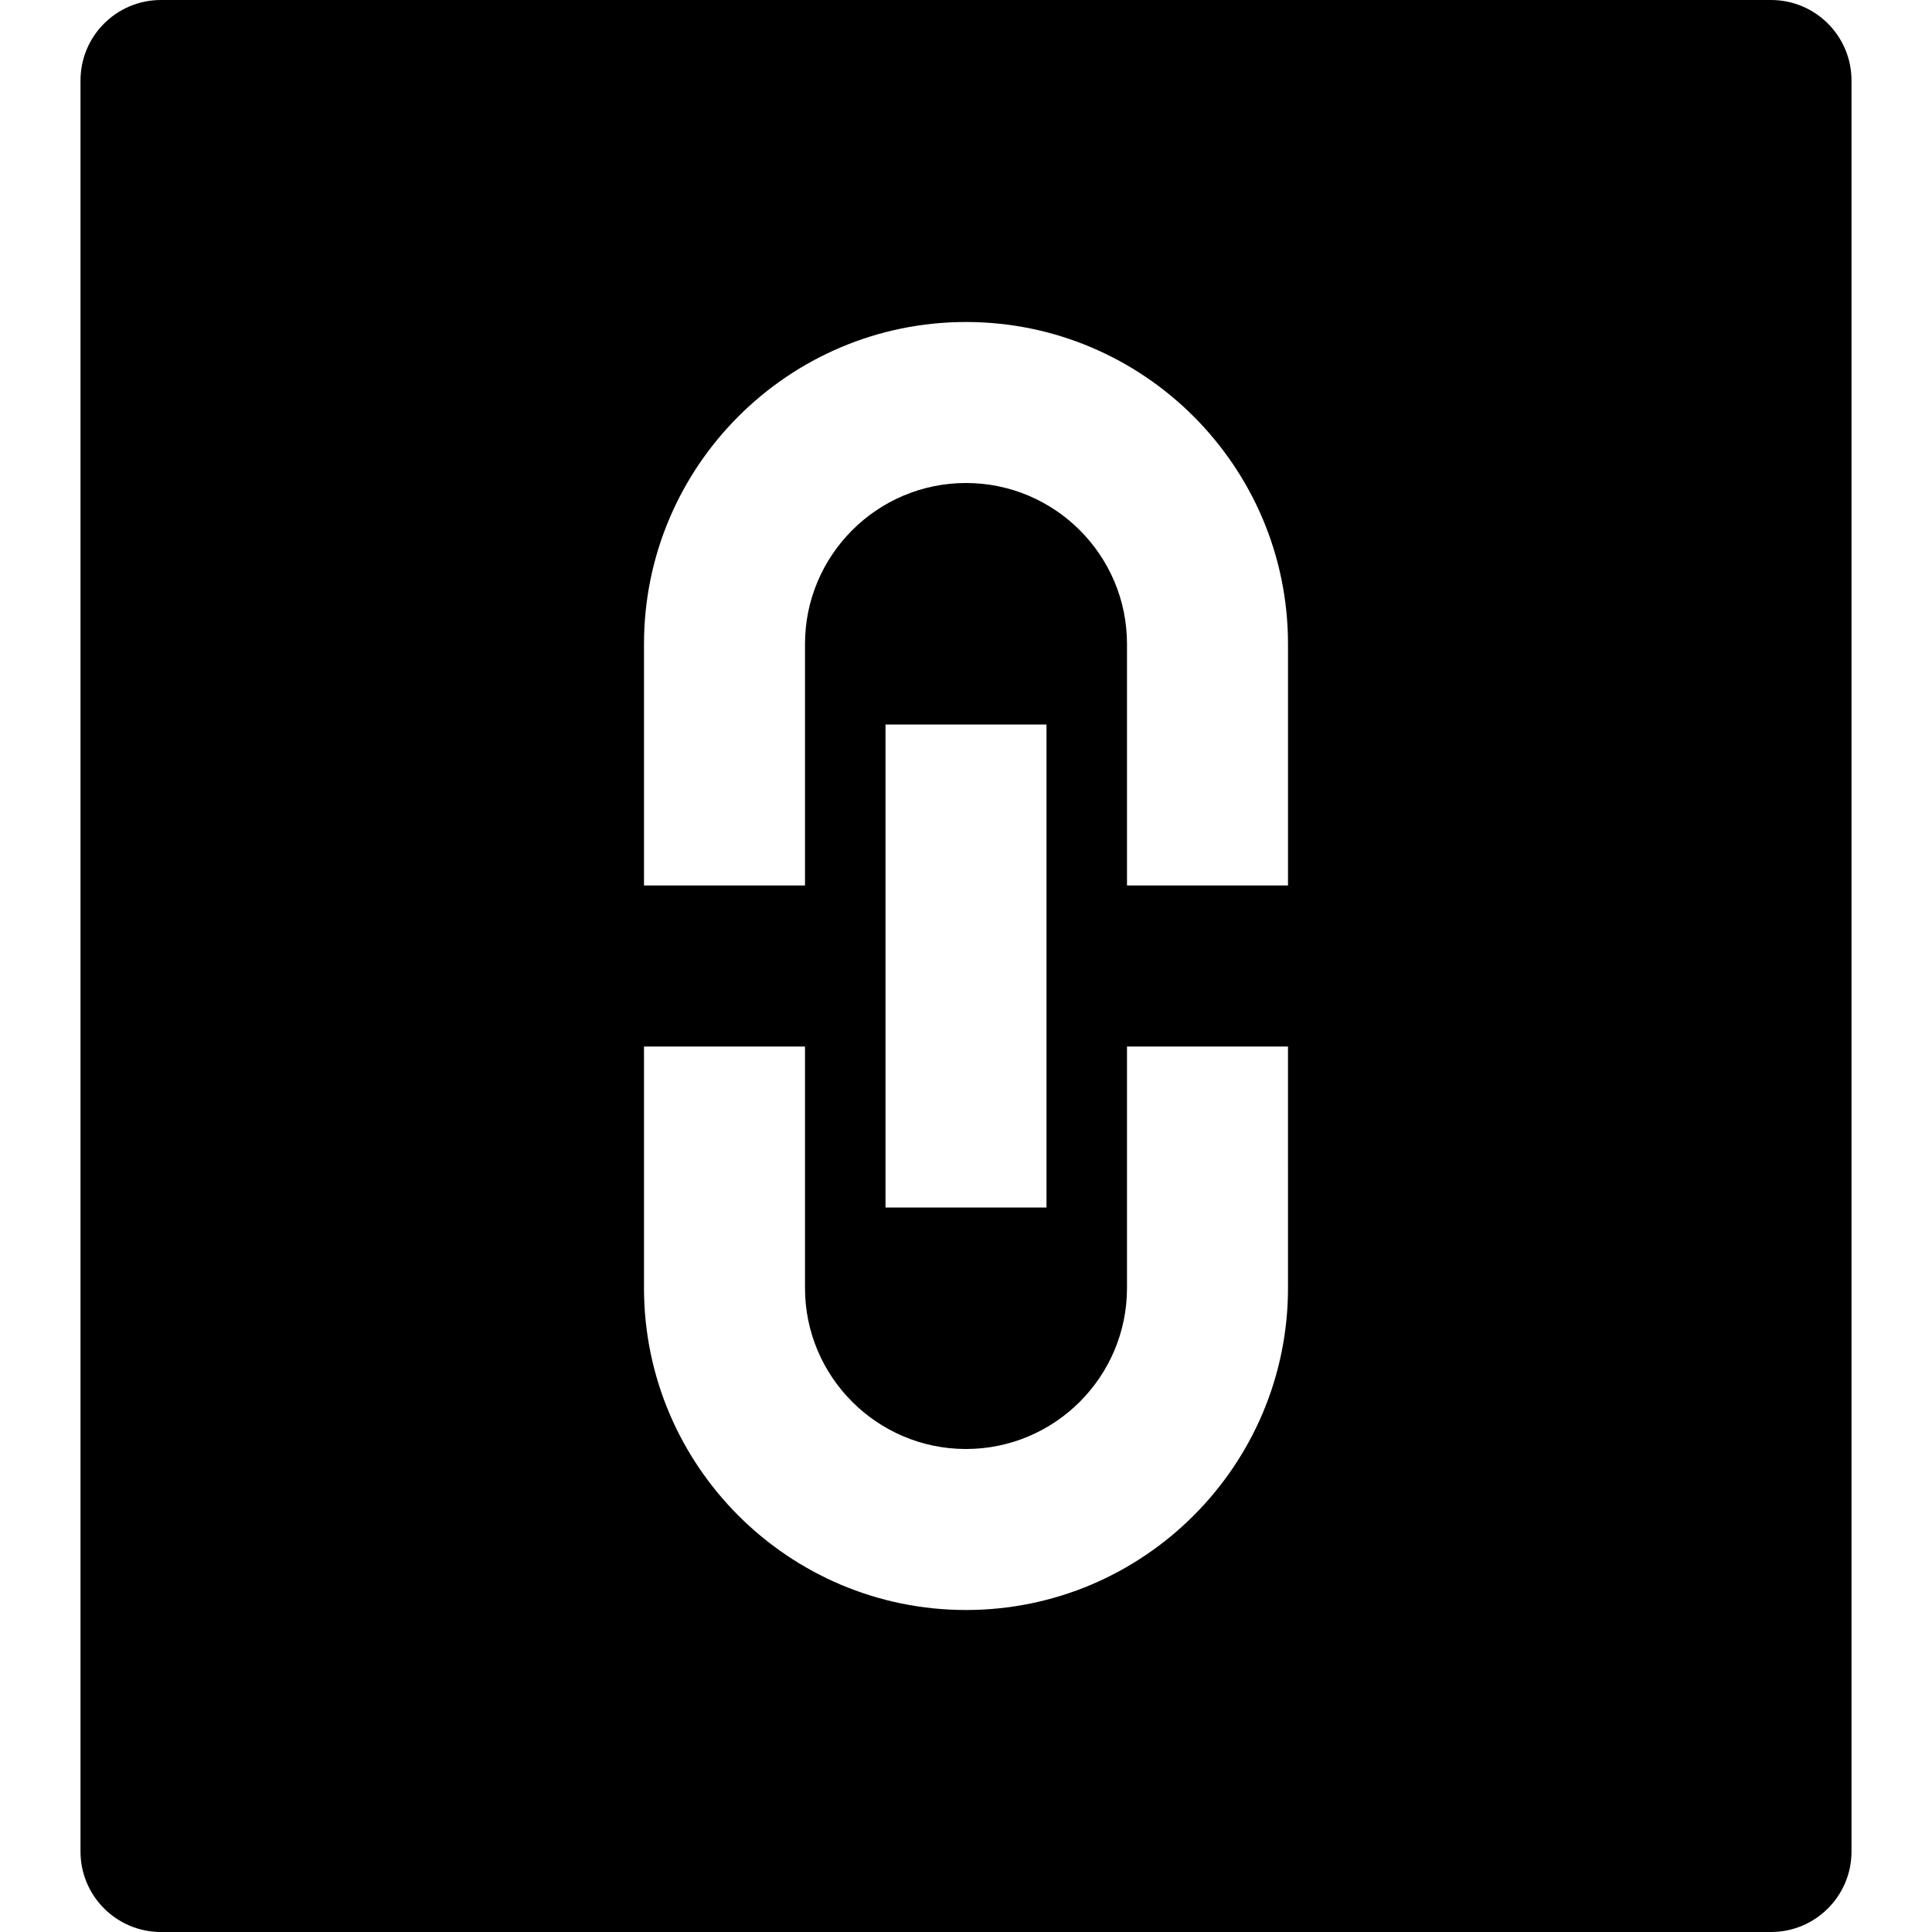 <svg id="nc_icon" version="1.1" xmlns="http://www.w3.org/2000/svg" xmlns:xlink="http://www.w3.org/1999/xlink" x="0px" y="0px" viewBox="0 0 24 24" xml:space="preserve" ><g class="nc-icon-wrapper" fill="currentColor"><path fill="currentColor" d="M22,0H2C1.448,0,1,0.447,1,1v22c0,0.553,0.448,1,1,1h20c0.552,0,1-0.447,1-1V1C23,0.447,22.552,0,22,0z M16,16c0,2.206-1.794,4-4,4s-4-1.794-4-4v-3h2v3c0,1.103,0.897,2,2,2s2-0.897,2-2v-3h2V16z M11,15V9h2v6H11z M16,11h-2V8 c0-1.103-0.897-2-2-2s-2,0.897-2,2v3H8V8c0-2.206,1.794-4,4-4s4,1.794,4,4V11z"></path></g></svg>